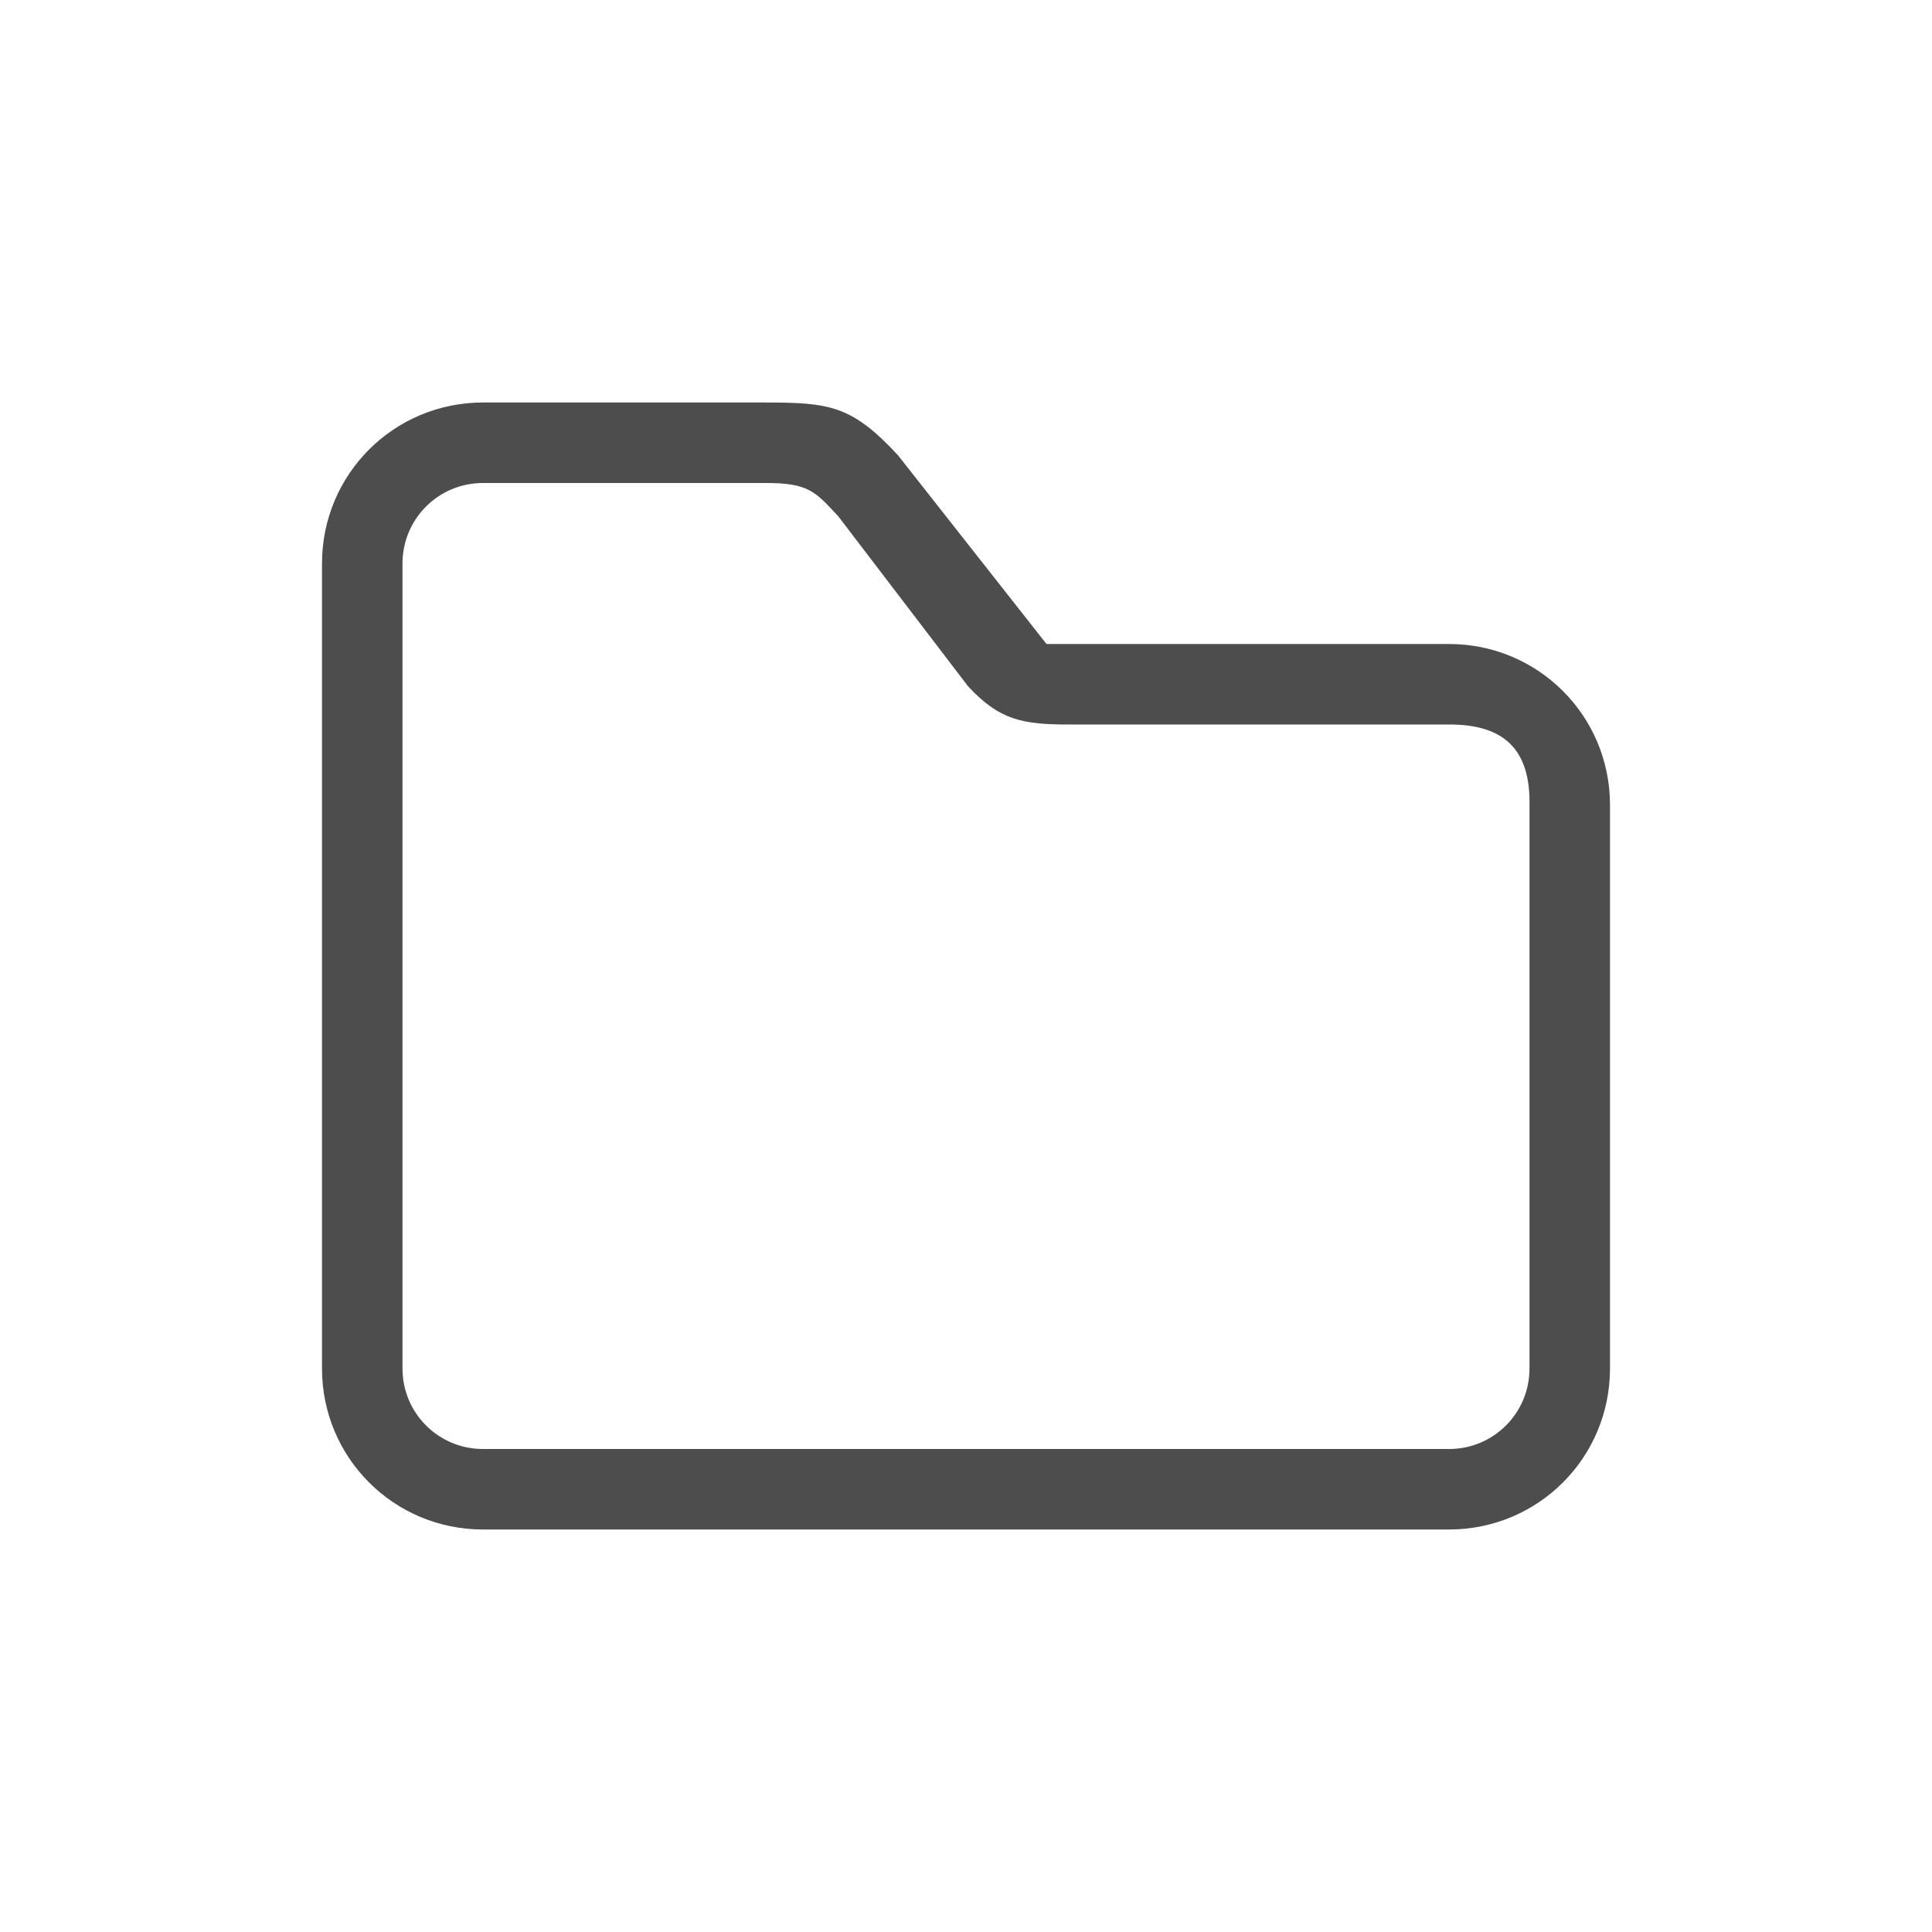 <?xml version="1.0" encoding="UTF-8" standalone="no"?>
<!-- Created with Inkscape (http://www.inkscape.org/) -->

<svg
   width="24"
   height="24"
   viewBox="0 0 24 24"
   version="1.1"
   id="svg5"
   inkscape:version="1.2.2 (1:1.2.2+202305151914+b0a8486541)"
   sodipodi:docname="document-open-folder.svg"
   xmlns:inkscape="http://www.inkscape.org/namespaces/inkscape"
   xmlns:sodipodi="http://sodipodi.sourceforge.net/DTD/sodipodi-0.dtd"
   xmlns="http://www.w3.org/2000/svg"
   xmlns:svg="http://www.w3.org/2000/svg">
  <sodipodi:namedview
     id="namedview7"
     pagecolor="#ffffff"
     bordercolor="#000000"
     borderopacity="0.25"
     inkscape:showpageshadow="2"
     inkscape:pageopacity="0.0"
     inkscape:pagecheckerboard="0"
     inkscape:deskcolor="#d1d1d1"
     inkscape:document-units="px"
     showgrid="false"
     inkscape:zoom="33.583333"
     inkscape:cx="12"
     inkscape:cy="12"
     inkscape:window-width="1920"
     inkscape:window-height="1008"
     inkscape:window-x="0"
     inkscape:window-y="0"
     inkscape:window-maximized="1"
     inkscape:current-layer="svg5" />
  <defs
     id="defs2">
    <style
       id="current-color-scheme"
       type="text/css">
         .ColorScheme-Text { color:#4d4d4d; }
        </style>
  </defs>
  <path
     id="rect788"
     style="fill:currentColor;stroke:none"
     class="ColorScheme-Text"
     d="M 6,5 C 4.892,5 4,5.892 4,7 v 10 c 0,1.108 0.892,2 2,2 h 12 c 1.108,0 2,-0.892 2,-2 V 10 C 20,8.892 19.108,8 18,8 l -5,8.11e-5 -1.846,-2.346 C 10.582,5.038 10.31,5 9.5,5 Z m 0,1 h 3.5 c 0.551,-0.003 0.63,0.112 0.912,0.412 l 1.614,2.114 c 0.391,0.419 0.669,0.477 1.284,0.474 L 18,9 c 0.674,-0.002 1.012,0.301 1,1 v 7 c 0,0.554 -0.446,1 -1,1 H 6 C 5.446,18 5,17.554 5,17 V 7 C 5,6.446 5.446,6 6,6 Z"
     sodipodi:nodetypes="sssssssscccssccccccssssss" />
</svg>
